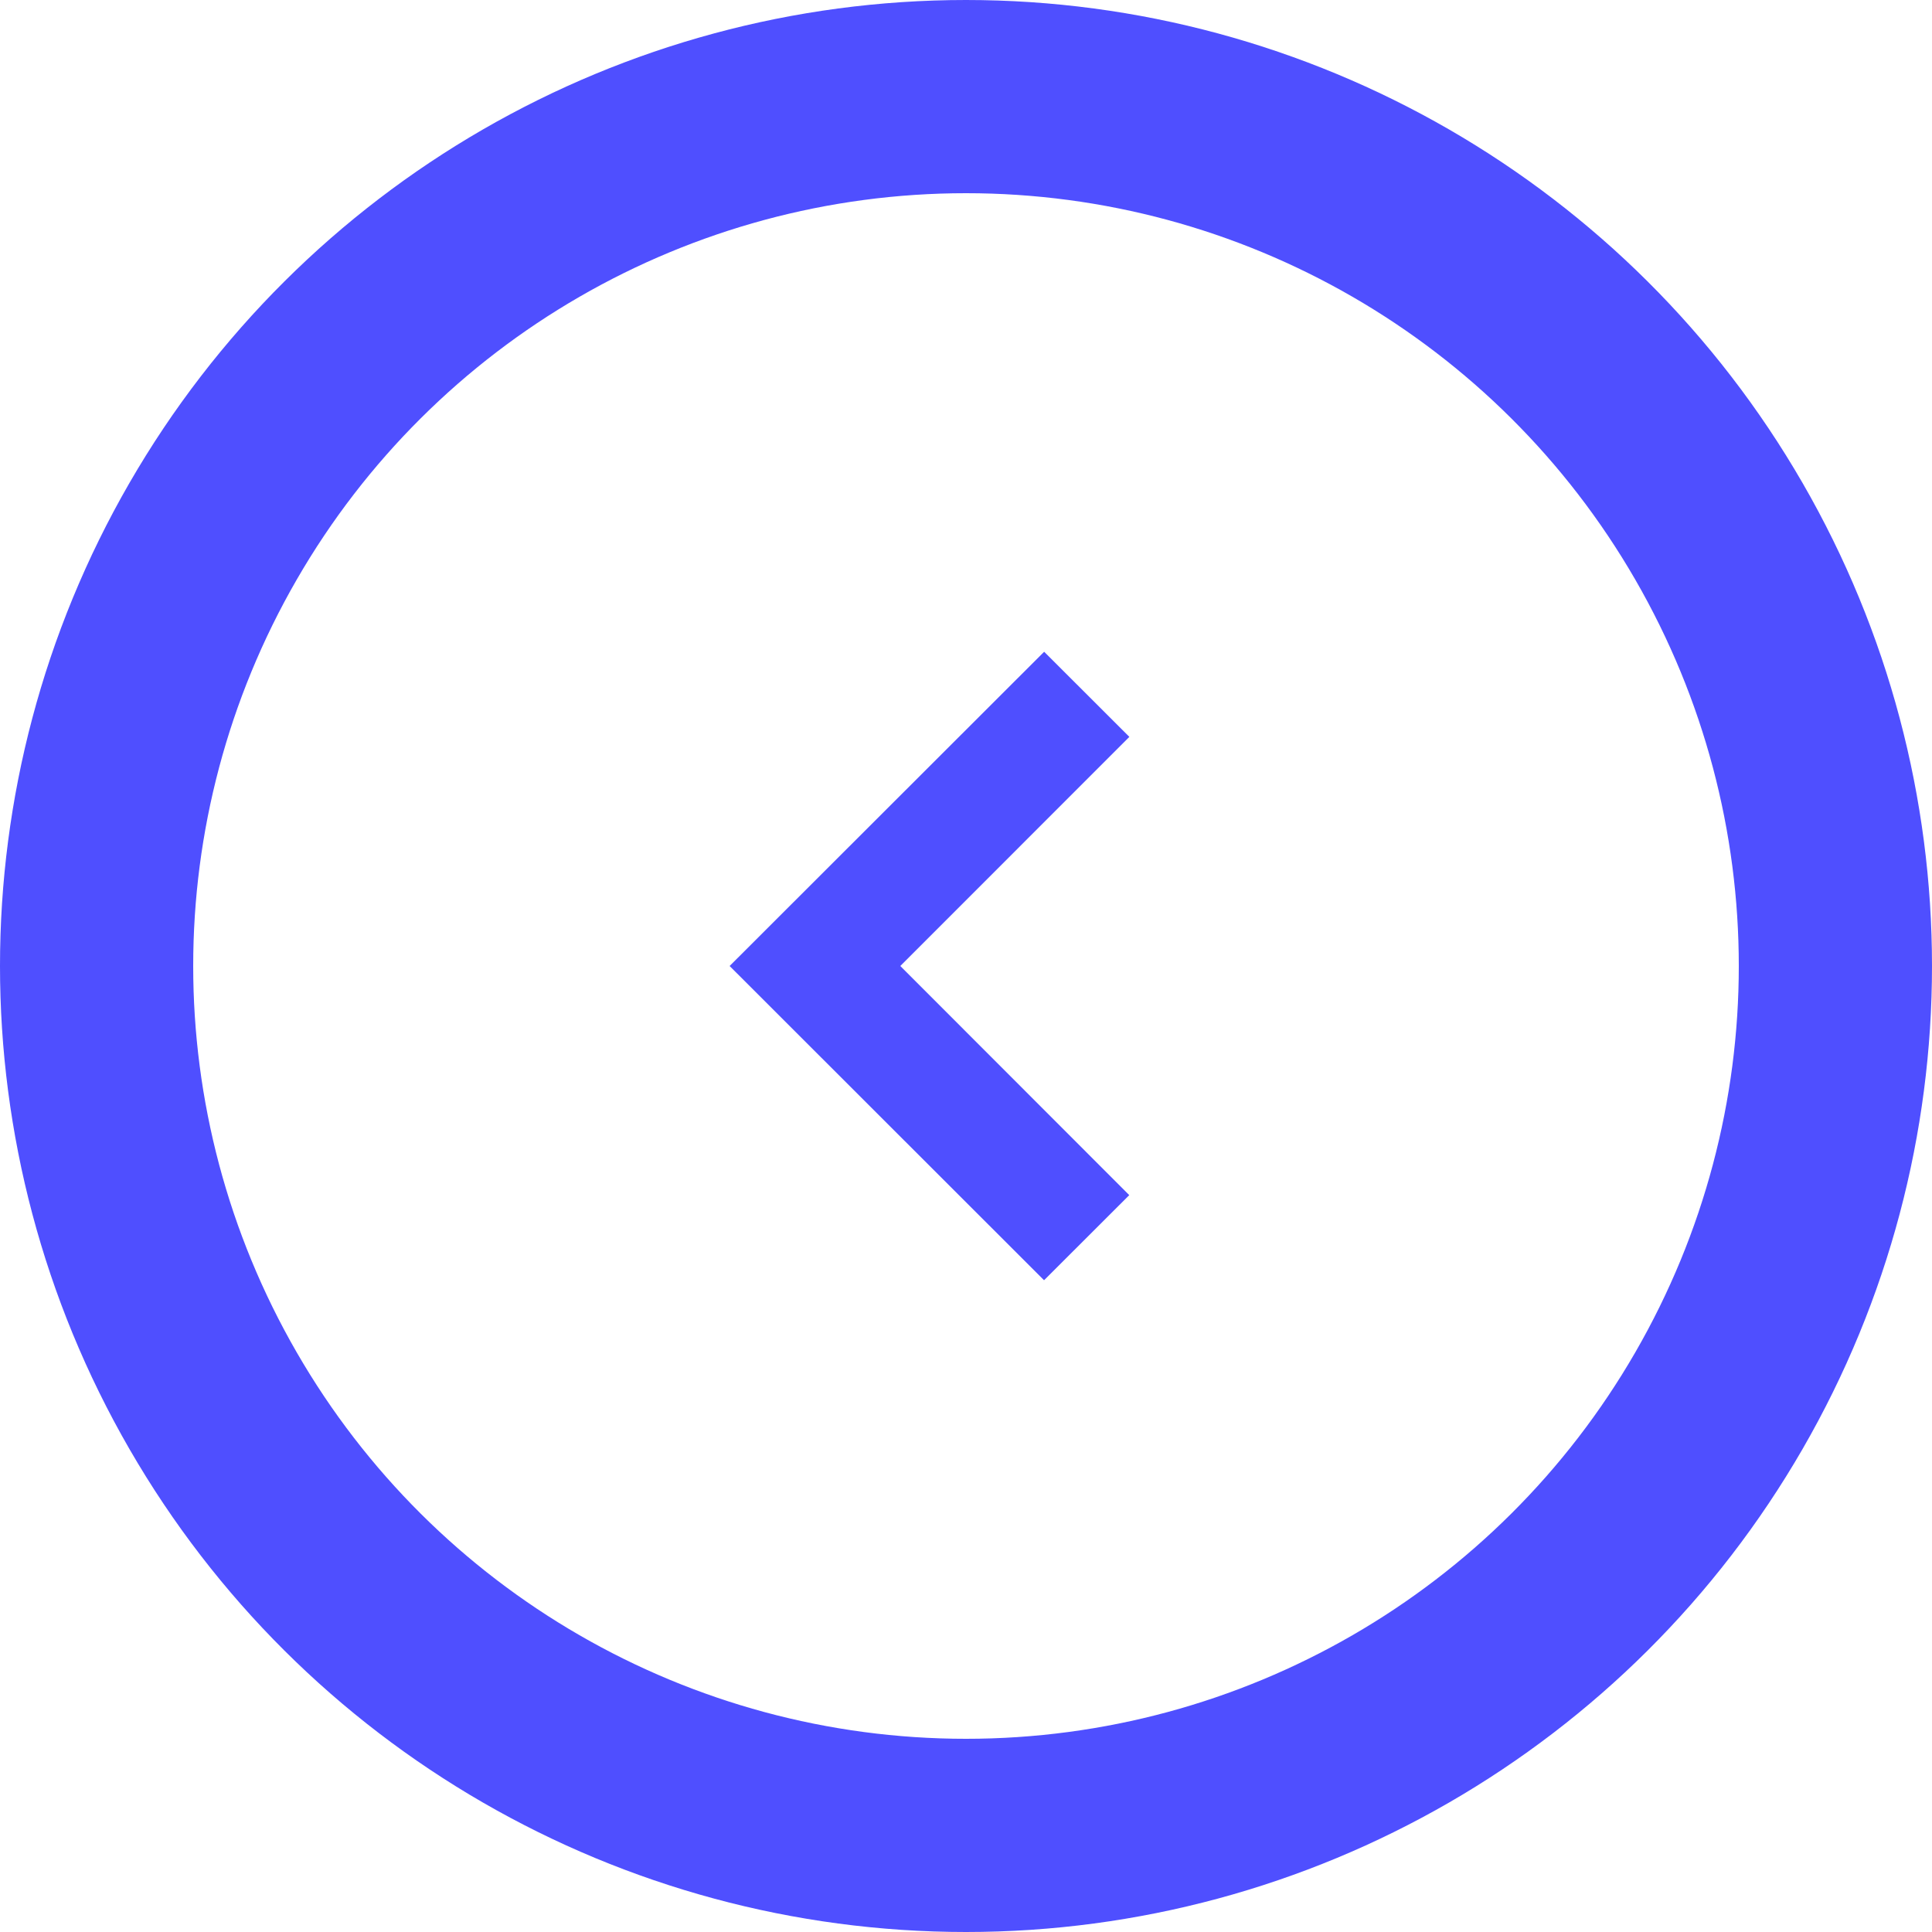 <svg width="20" height="20" viewBox="0 0 20 20" fill="none" xmlns="http://www.w3.org/2000/svg"><circle cx="10" cy="10" r="9" transform="rotate(90 10 10)" stroke="#4F4FFF" stroke-width="2"/><path d="m7.553 10 3.256-3.253.882.881L9.32 10l2.37 2.372-.882.881z" fill="#4F4FFF"/></svg>
